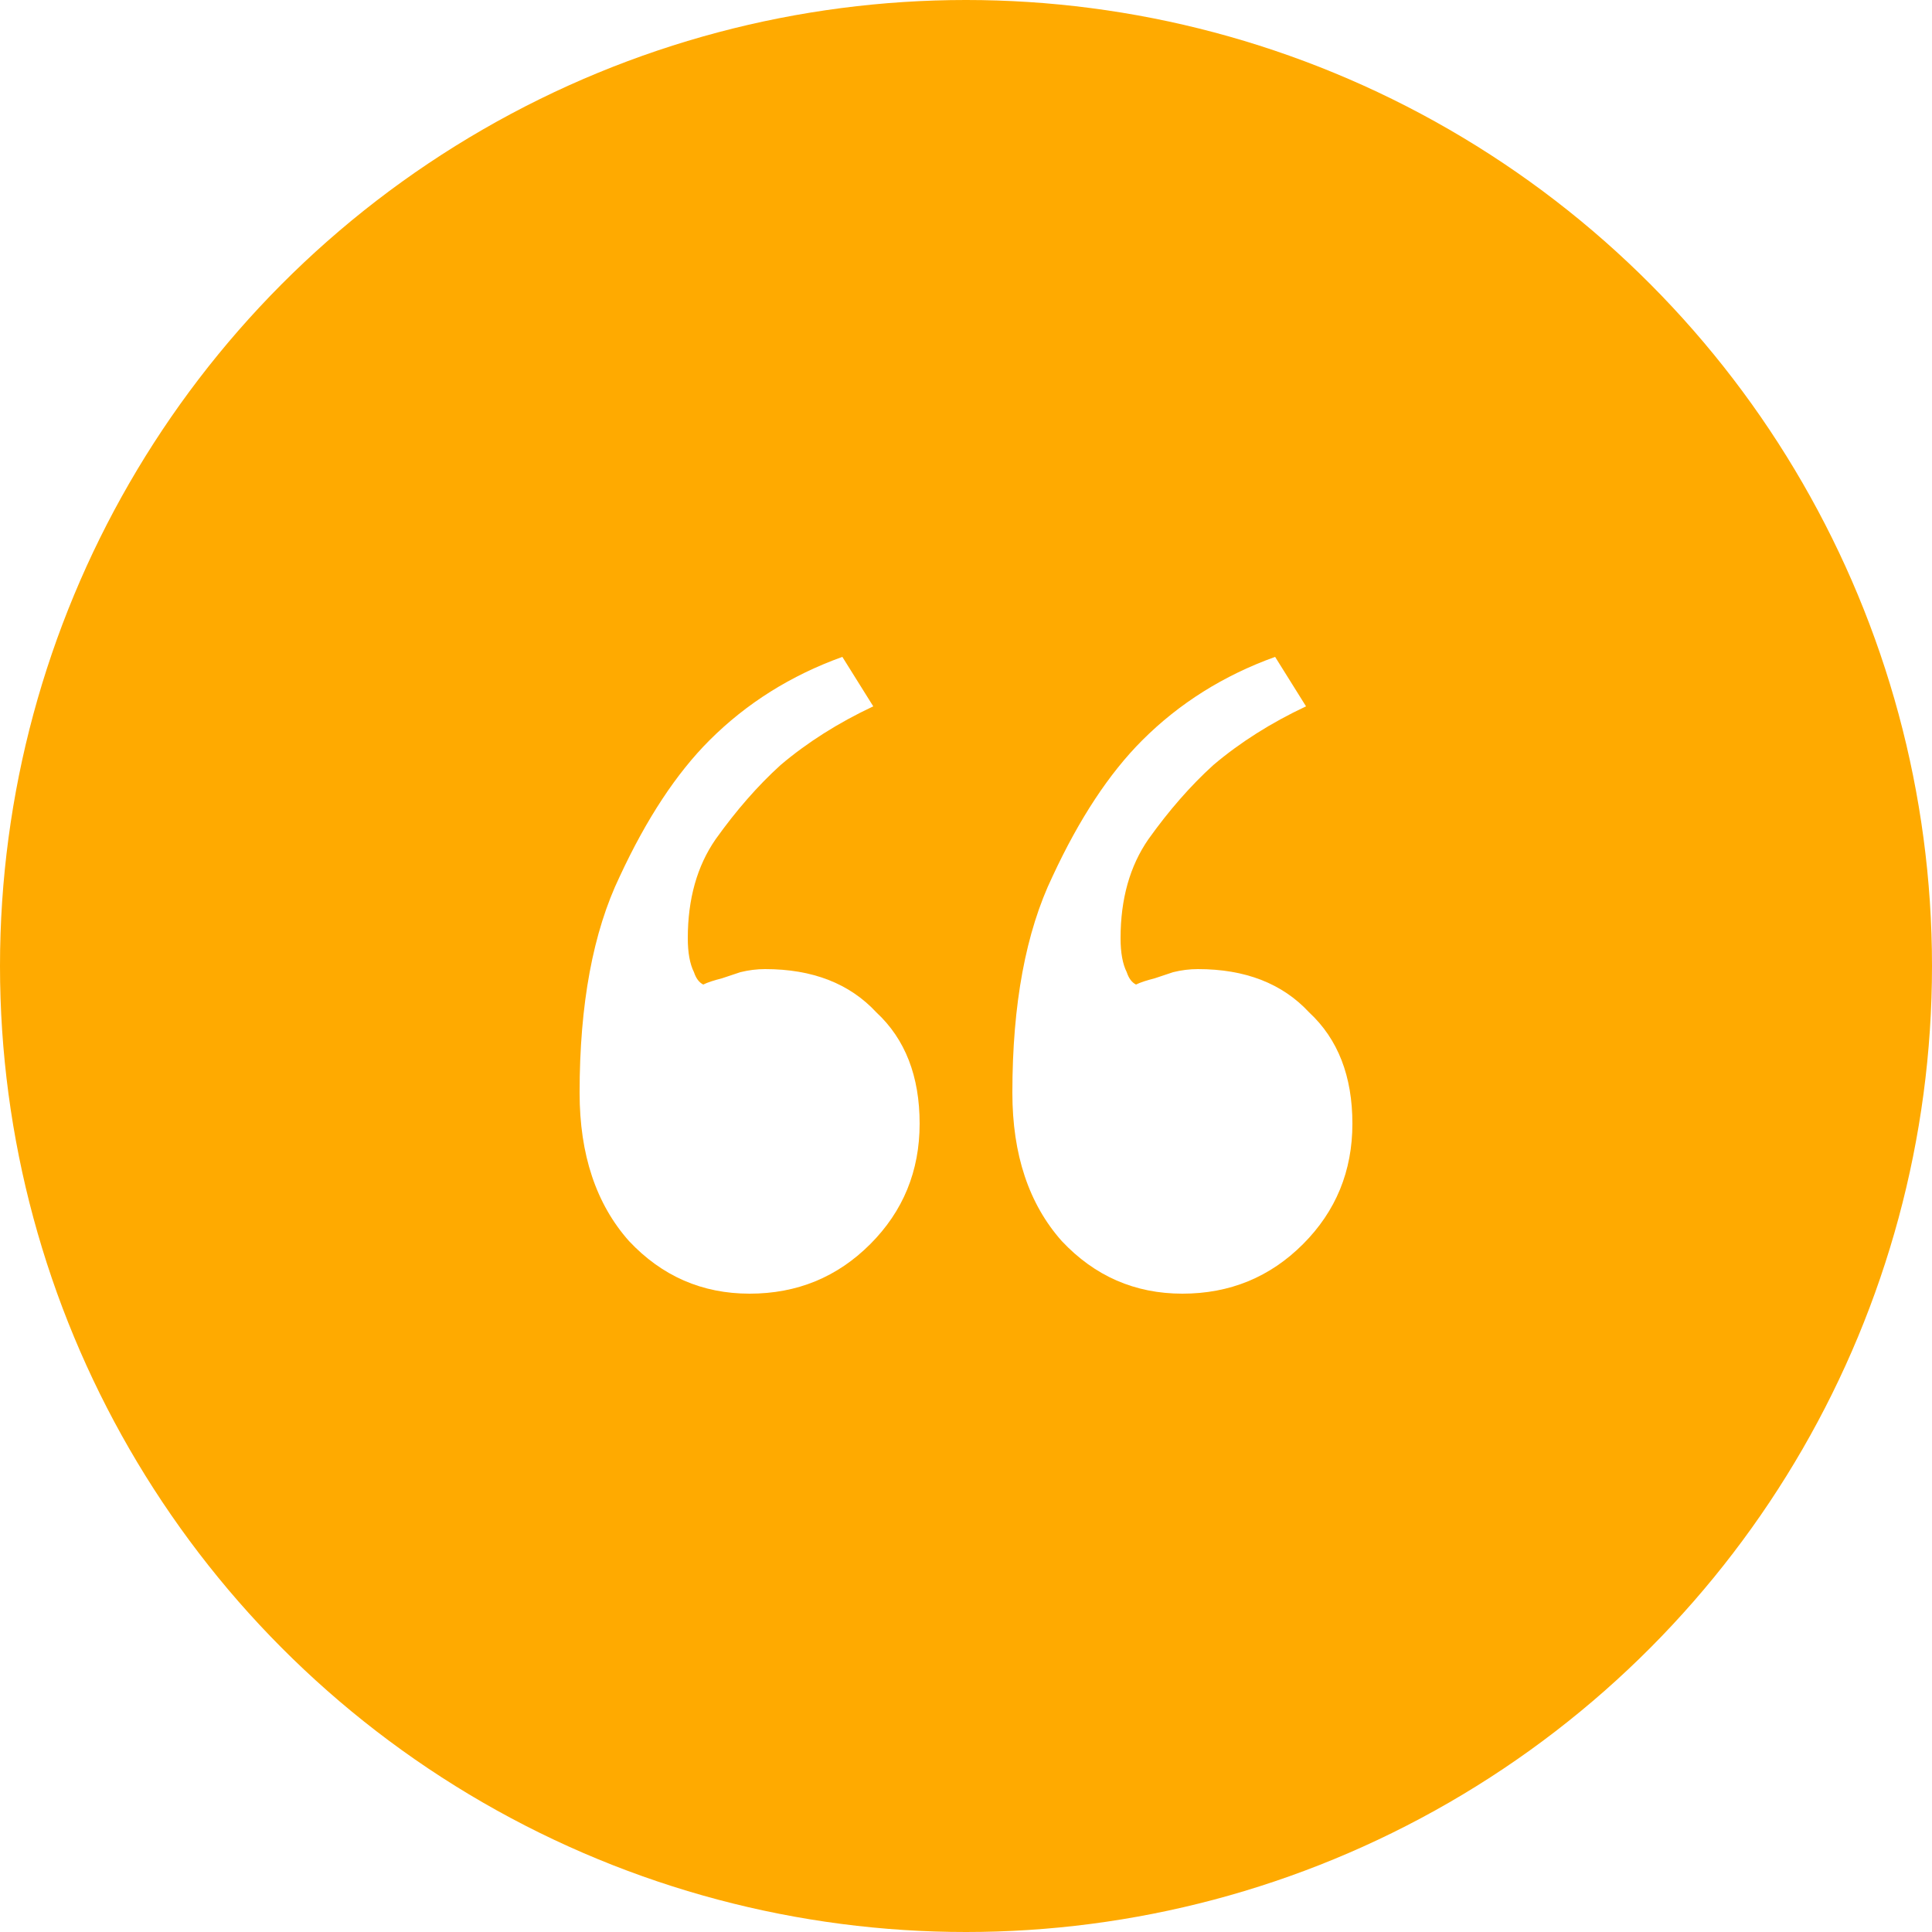 <svg width="50" height="50" viewBox="0 0 50 50" fill="none" xmlns="http://www.w3.org/2000/svg">
<rect width="50" height="50" fill="white"/>
<circle cx="25" cy="25" r="25" fill="#FFAA00"/>
<path d="M30.6 33.48C29.373 33.48 28.333 33.027 27.48 32.12C26.627 31.16 26.2 29.88 26.2 28.28C26.2 25.987 26.547 24.12 27.24 22.68C27.933 21.187 28.707 20.013 29.56 19.16C30.52 18.2 31.667 17.48 33 17L33.8 18.28C32.893 18.707 32.093 19.213 31.4 19.8C30.813 20.333 30.253 20.973 29.72 21.72C29.24 22.413 29 23.267 29 24.28C29 24.653 29.053 24.947 29.16 25.16C29.213 25.32 29.293 25.427 29.4 25.48C29.507 25.427 29.667 25.373 29.88 25.32C30.04 25.267 30.2 25.213 30.36 25.16C30.573 25.107 30.787 25.08 31 25.08C32.227 25.08 33.187 25.453 33.88 26.2C34.627 26.893 35 27.853 35 29.08C35 30.307 34.573 31.347 33.72 32.2C32.867 33.053 31.827 33.48 30.6 33.48ZM19.4 33.48C18.173 33.48 17.133 33.027 16.28 32.12C15.427 31.16 15 29.88 15 28.28C15 25.987 15.347 24.12 16.04 22.68C16.733 21.187 17.507 20.013 18.36 19.16C19.32 18.2 20.467 17.48 21.8 17L22.6 18.28C21.693 18.707 20.893 19.213 20.2 19.8C19.613 20.333 19.053 20.973 18.52 21.72C18.04 22.413 17.8 23.267 17.8 24.28C17.8 24.653 17.853 24.947 17.96 25.16C18.013 25.32 18.093 25.427 18.2 25.48C18.307 25.427 18.467 25.373 18.68 25.32C18.84 25.267 19 25.213 19.16 25.16C19.373 25.107 19.587 25.08 19.8 25.08C21.027 25.08 21.987 25.453 22.68 26.2C23.427 26.893 23.8 27.853 23.8 29.08C23.8 30.307 23.373 31.347 22.52 32.2C21.667 33.053 20.627 33.48 19.4 33.48Z" fill="white"/>
</svg>
